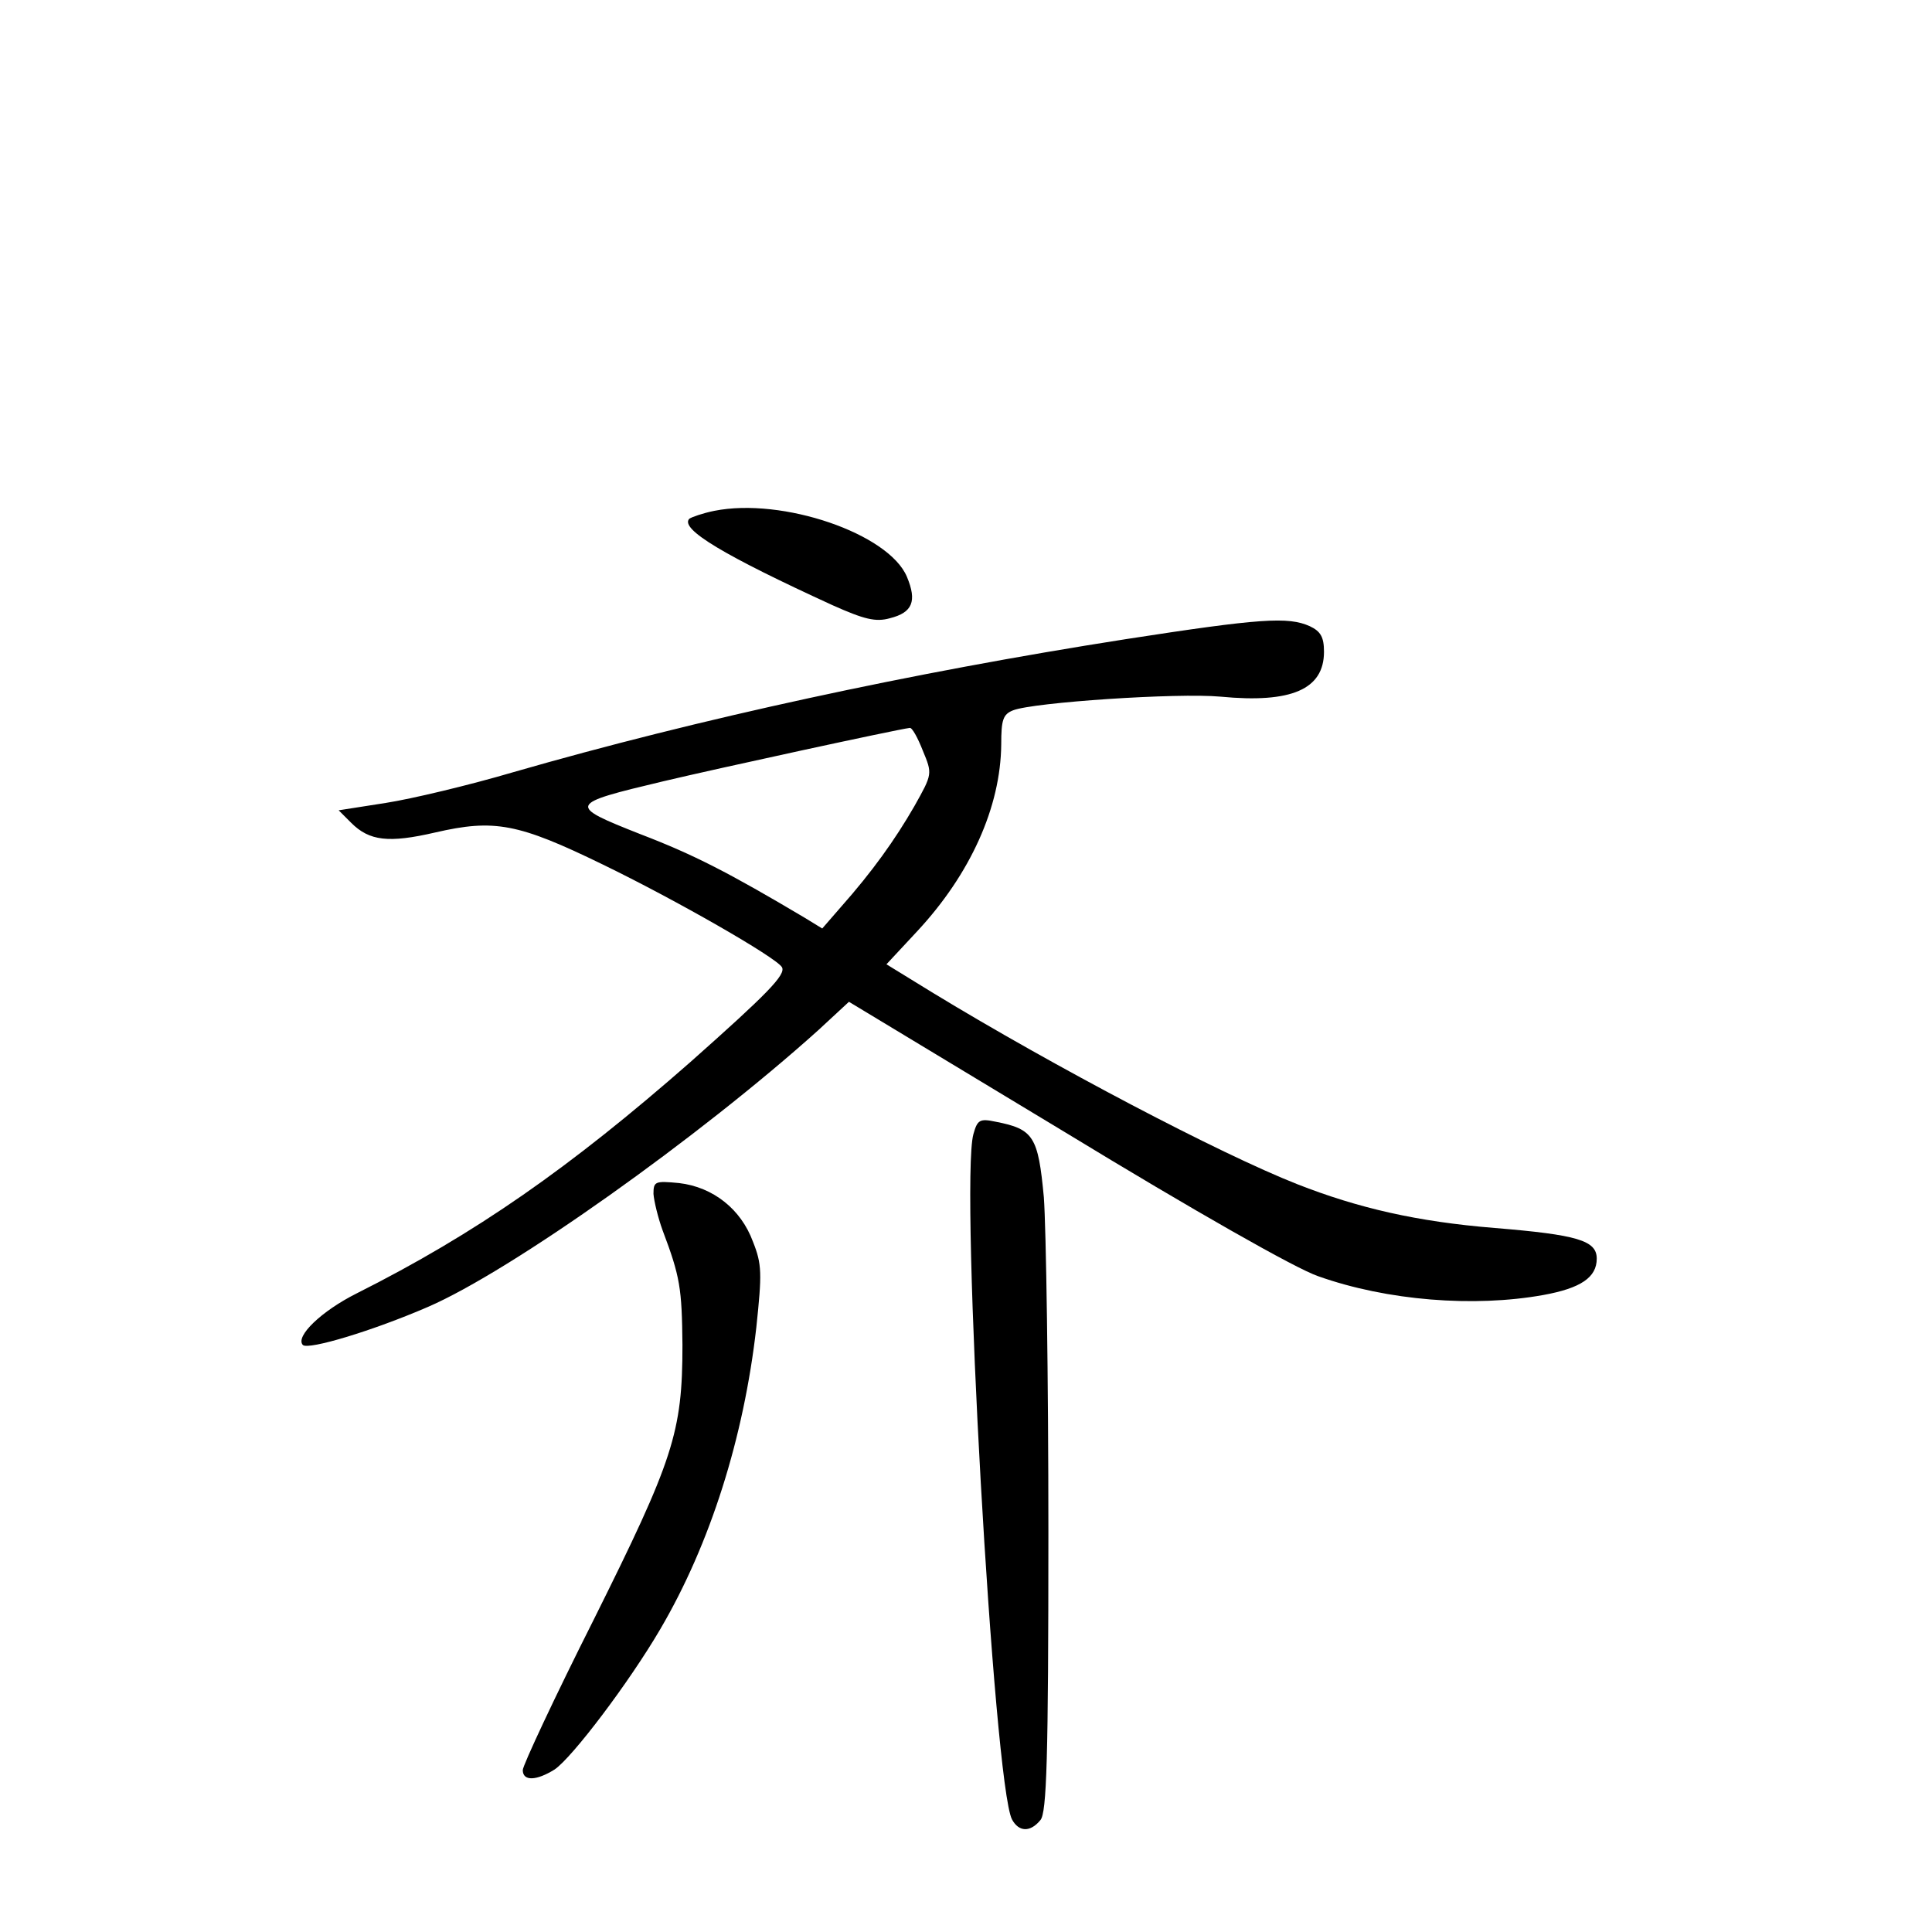 <?xml version="1.0" standalone="no"?>
<!DOCTYPE svg PUBLIC "-//W3C//DTD SVG 20010904//EN"
 "http://www.w3.org/TR/2001/REC-SVG-20010904/DTD/svg10.dtd">
<svg version="1.0" xmlns="http://www.w3.org/2000/svg"
 width="340pt" height="340pt" viewBox="0 0 340 340"
 preserveAspectRatio="xMidYMid meet">
<g transform="translate(0,340) scale(0.1,-0.1)"
fill="#000000" stroke="none">
<path d="M1257 2501 c-20 -4 -40 -11 -44 -14 -17 -18 62 -65 252 -152 56 -25
76 -30 101 -23 40 10 48 30 30 73 -32 76 -219 140 -339 116z"/>
<path d="M1980 2275 c-377 -59 -751 -140 -1077 -234 -78 -23 -179 -47 -224
-54 l-83 -13 22 -22 c32 -32 66 -36 148 -17 104 24 146 16 294 -56 130 -63
306 -164 316 -181 8 -13 -27 -48 -161 -167 -212 -186 -378 -302 -587 -407 -62
-31 -109 -76 -95 -91 10 -9 123 25 220 67 146 63 478 299 687 487 l54 50 381
-230 c225 -137 406 -240 445 -253 121 -43 274 -55 396 -33 66 12 94 31 94 64
0 32 -34 42 -180 54 -136 11 -240 35 -347 77 -137 54 -428 207 -640 336 l-83
51 54 58 c94 101 147 219 148 329 0 43 3 53 21 60 36 14 289 31 365 24 125
-12 182 13 182 79 0 26 -6 36 -25 45 -38 17 -86 14 -325 -23z m-356 -196 c17
-41 17 -41 -15 -98 -34 -59 -74 -115 -129 -177 l-33 -38 -31 19 c-133 79 -195
111 -289 147 -129 51 -128 53 40 93 97 23 410 91 434 94 4 1 14 -17 23 -40z"/>
<path d="M1713 1404 c-24 -87 36 -1146 68 -1206 12 -22 32 -23 50 -1 11 13 14
106 14 507 0 270 -4 535 -8 589 -10 107 -18 120 -85 133 -28 6 -32 3 -39 -22z"/>
<path d="M1150 1299 c1 -13 8 -42 16 -64 31 -82 34 -102 35 -202 0 -154 -16
-202 -156 -483 -69 -137 -125 -257 -125 -265 0 -20 24 -19 56 1 31 21 131 153
186 247 88 150 147 337 169 531 10 95 10 111 -6 151 -21 57 -70 96 -130 103
-42 4 -45 3 -45 -19z"/>
</g>
</svg>
